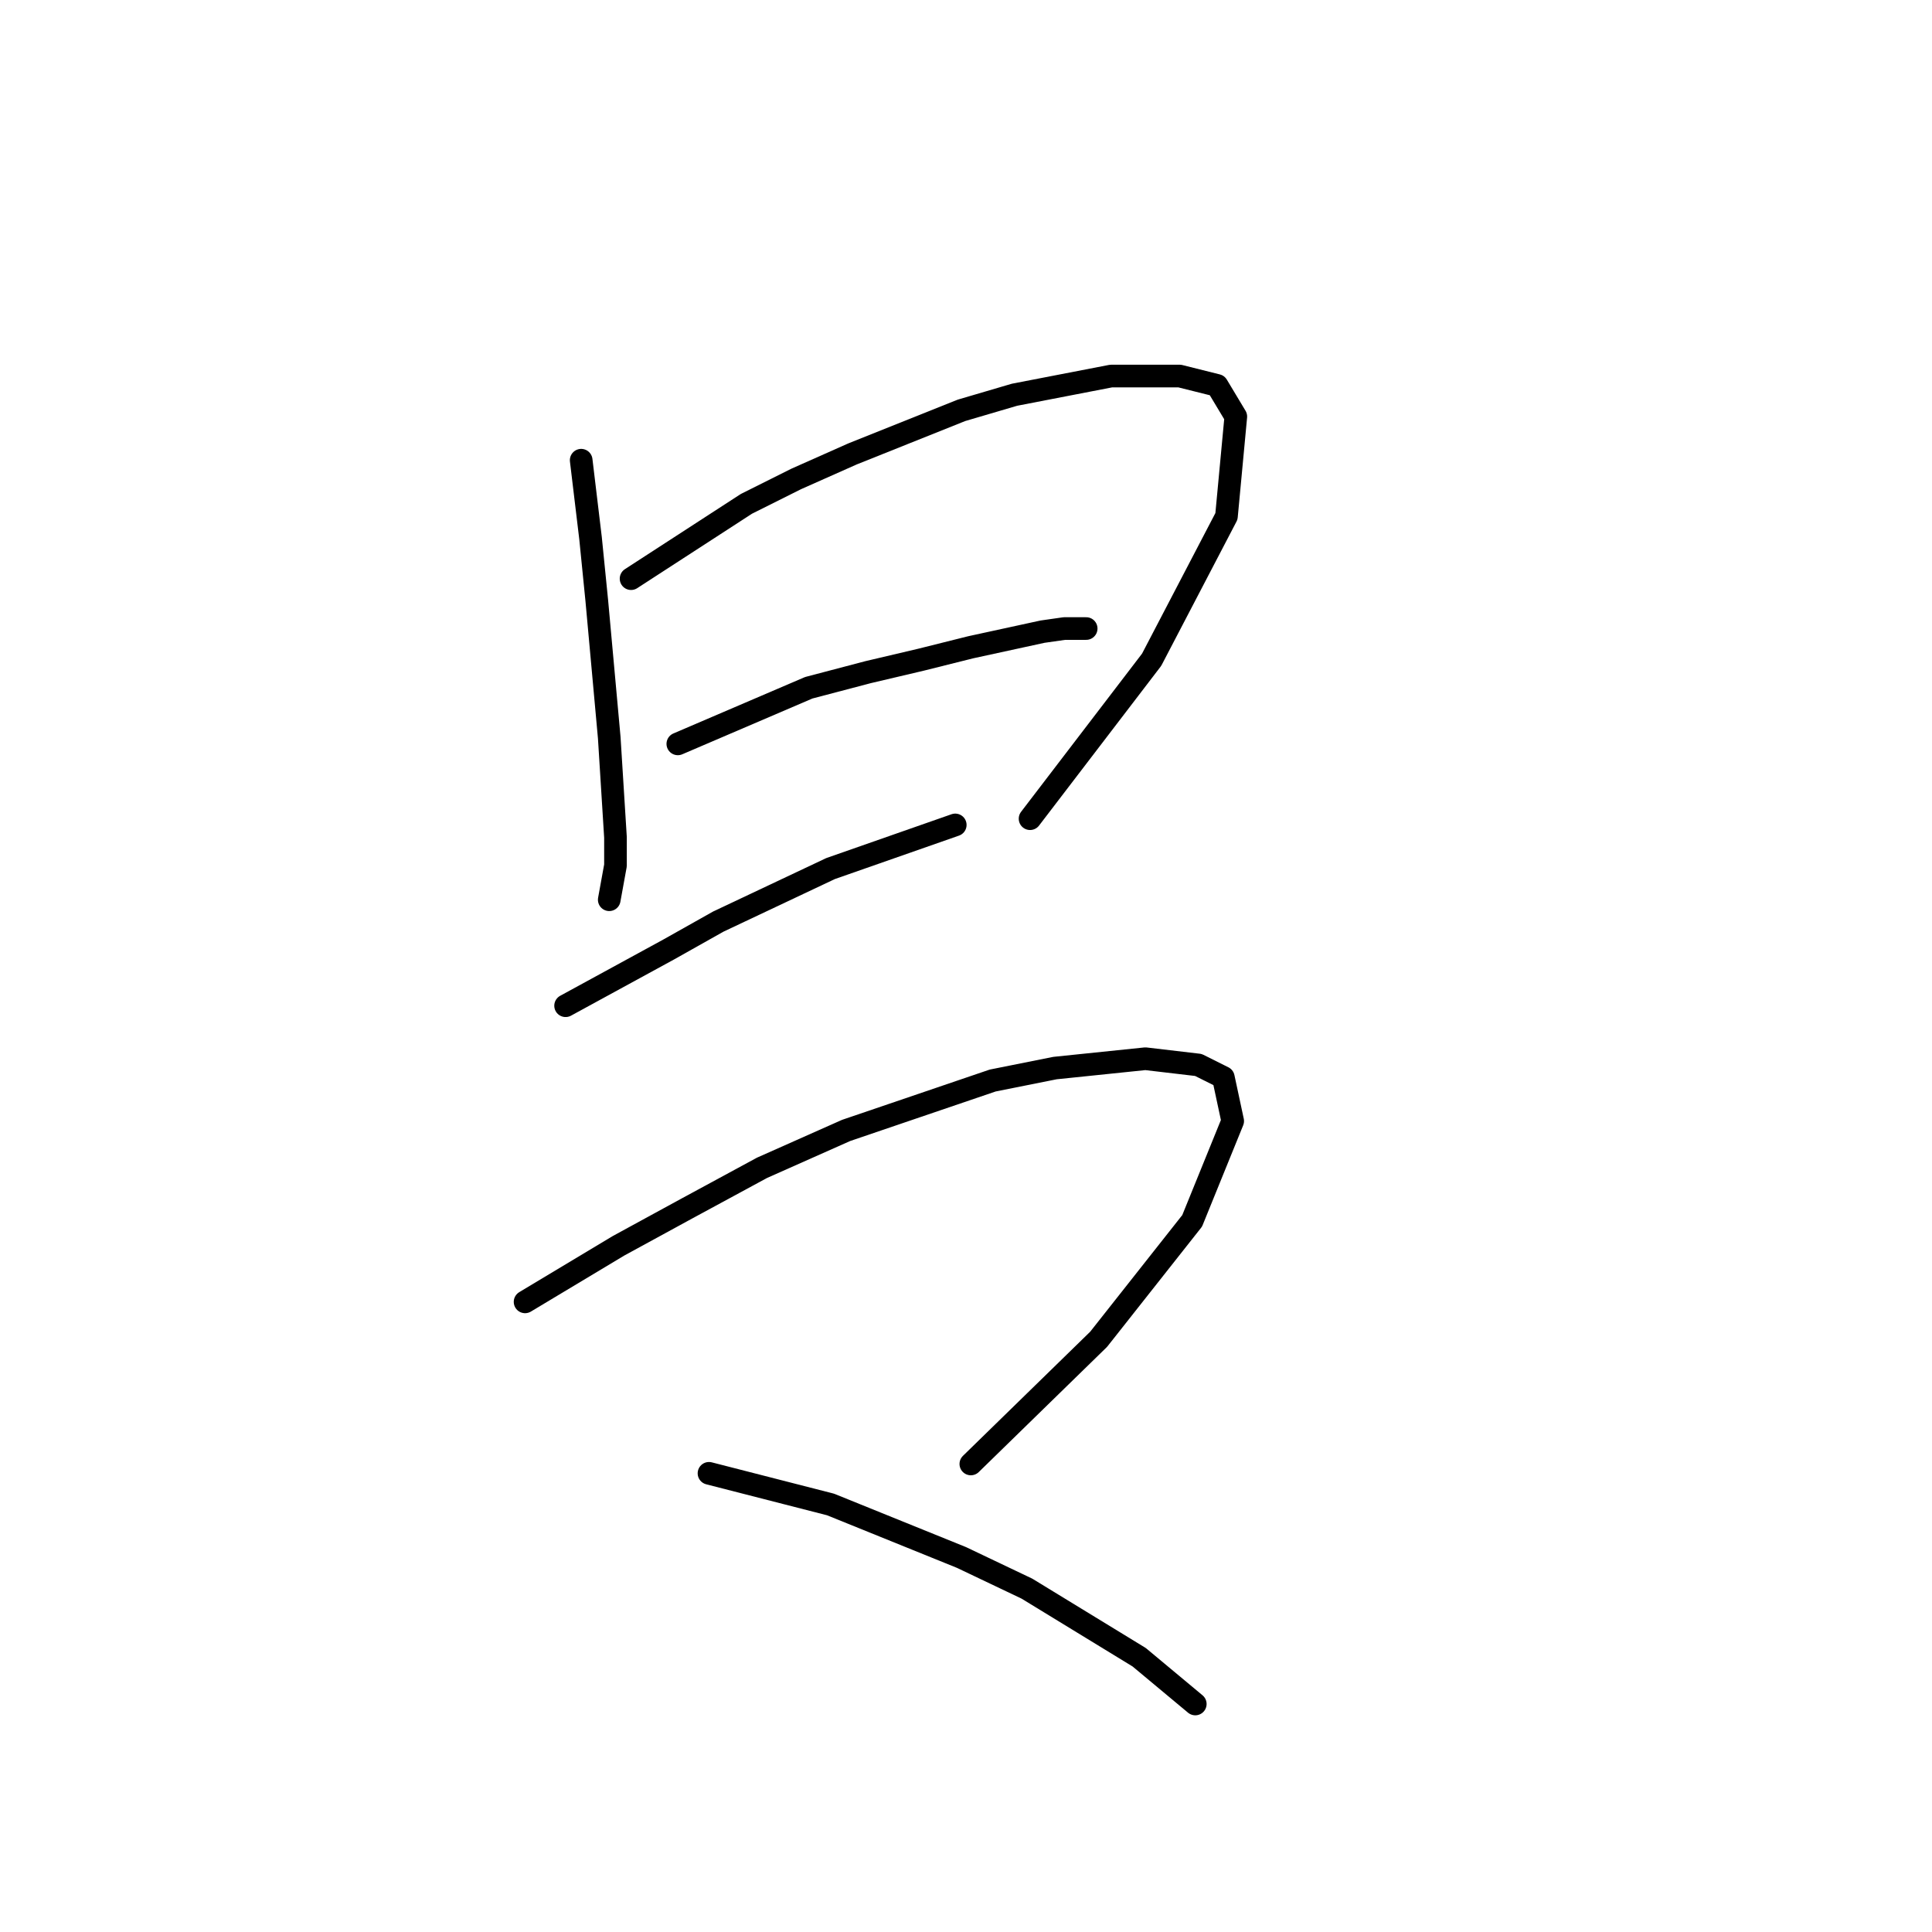 <?xml version="1.0" standalone="no"?>
    <svg width="256" height="256" xmlns="http://www.w3.org/2000/svg" version="1.1">
    <polyline stroke="black" stroke-width="3" stroke-linecap="round" fill="transparent" stroke-linejoin="round" points="77.01 60.98 78.249 71.307 79.075 79.568 79.902 88.655 80.728 97.742 81.554 110.959 81.554 114.677 80.728 119.22 80.728 119.22 " />
        <polyline stroke="black" stroke-width="3" stroke-linecap="round" fill="transparent" stroke-linejoin="round" points="83.619 76.676 98.902 66.763 105.511 63.459 112.946 60.154 127.402 54.372 134.424 52.306 147.229 49.828 156.316 49.828 161.272 51.067 163.751 55.198 162.512 68.415 152.598 87.416 136.489 108.481 136.489 108.481 " />
        <polyline stroke="black" stroke-width="3" stroke-linecap="round" fill="transparent" stroke-linejoin="round" points="89.815 98.568 107.163 91.133 115.011 89.068 122.033 87.416 128.641 85.763 138.142 83.698 141.033 83.285 143.924 83.285 143.924 83.285 " />
        <polyline stroke="black" stroke-width="3" stroke-linecap="round" fill="transparent" stroke-linejoin="round" points="74.945 133.264 88.576 125.829 95.184 122.112 110.054 115.09 126.576 109.307 126.576 109.307 " />
        <polyline stroke="black" stroke-width="3" stroke-linecap="round" fill="transparent" stroke-linejoin="round" points="69.575 172.504 81.967 165.069 91.054 160.112 100.967 154.743 112.119 149.786 131.533 143.177 139.794 141.525 151.772 140.286 158.794 141.112 162.099 142.764 163.338 148.547 157.968 161.765 145.577 177.46 128.641 193.983 128.641 193.983 " />
        <polyline stroke="black" stroke-width="3" stroke-linecap="round" fill="transparent" stroke-linejoin="round" points="93.945 195.222 110.054 199.352 127.402 206.374 136.076 210.505 150.946 219.592 158.381 225.787 158.381 225.787 " />
        </svg>
